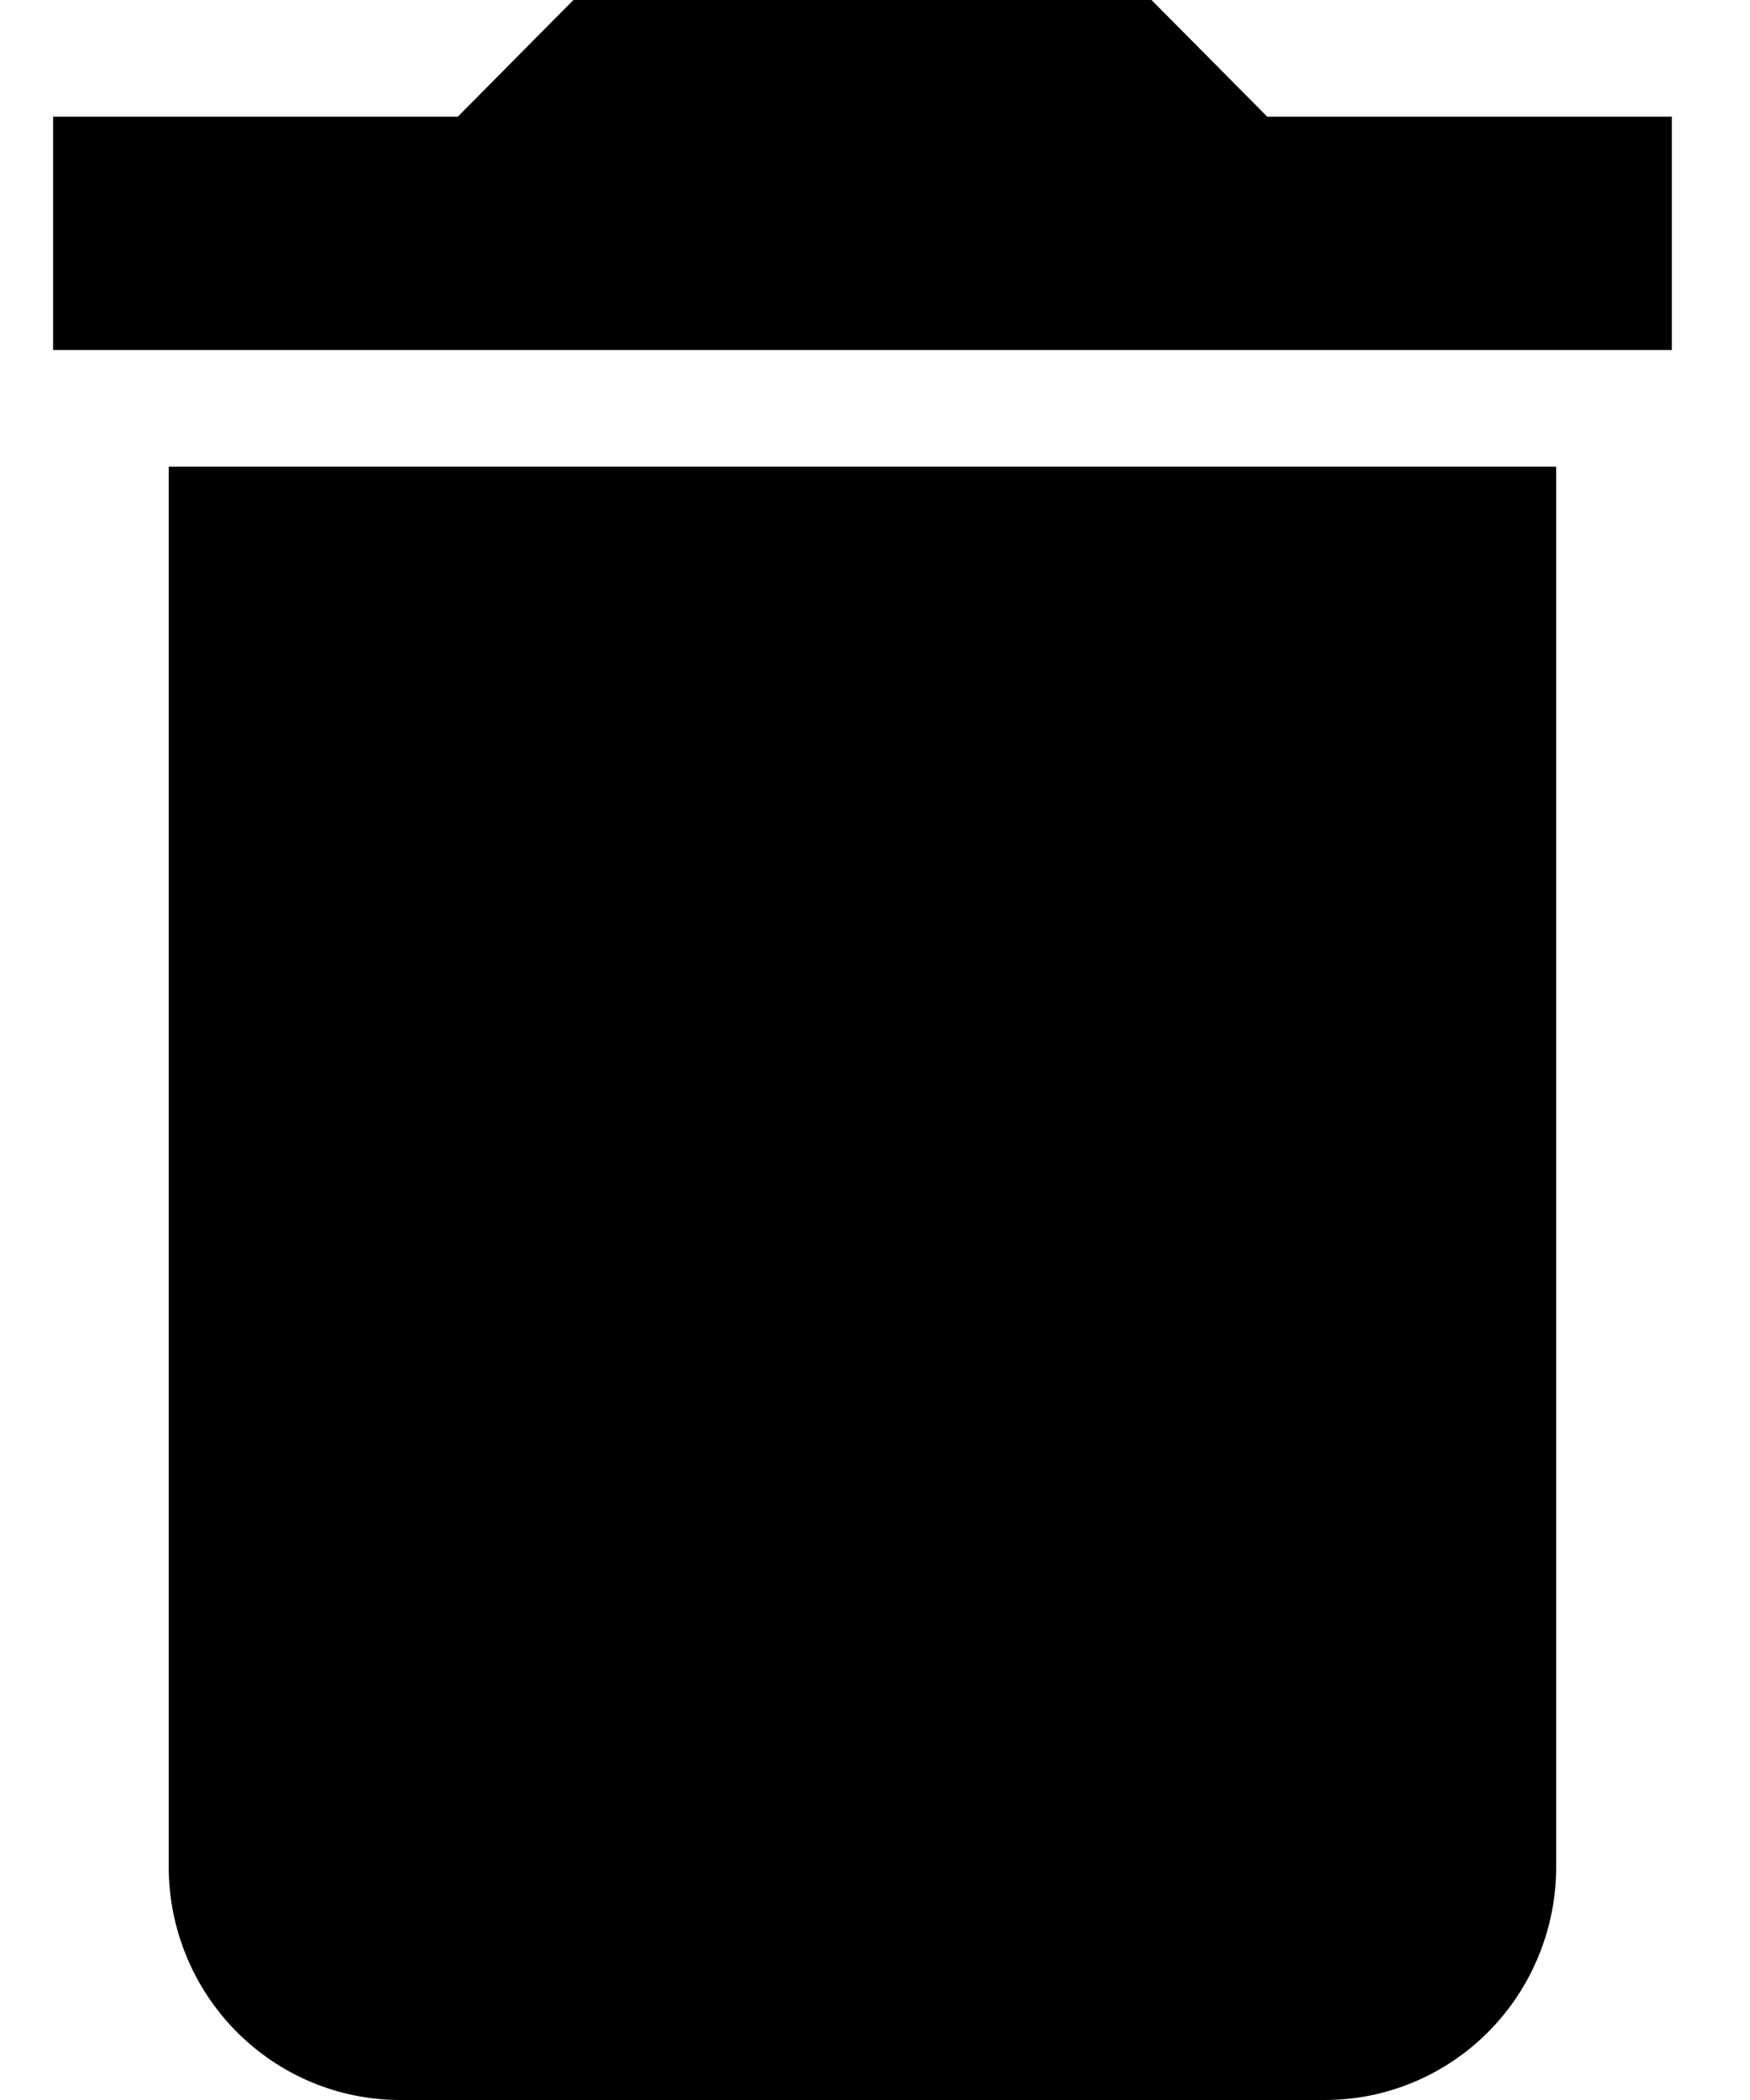 <svg width="15" height="18" viewBox="0 0 15 18" fill="none" xmlns="http://www.w3.org/2000/svg">
  <path
    d="M14.33 1H10.862L9.87 0H4.915L3.924 1H0.455V3H14.33V1ZM1.446 16C1.446 16.53 1.655 17.039 2.027 17.414C2.399 17.789 2.903 18 3.429 18H11.357C11.883 18 12.387 17.789 12.759 17.414C13.13 17.039 13.339 16.53 13.339 16V4H1.446V16Z"
    fill="black" />
</svg>
